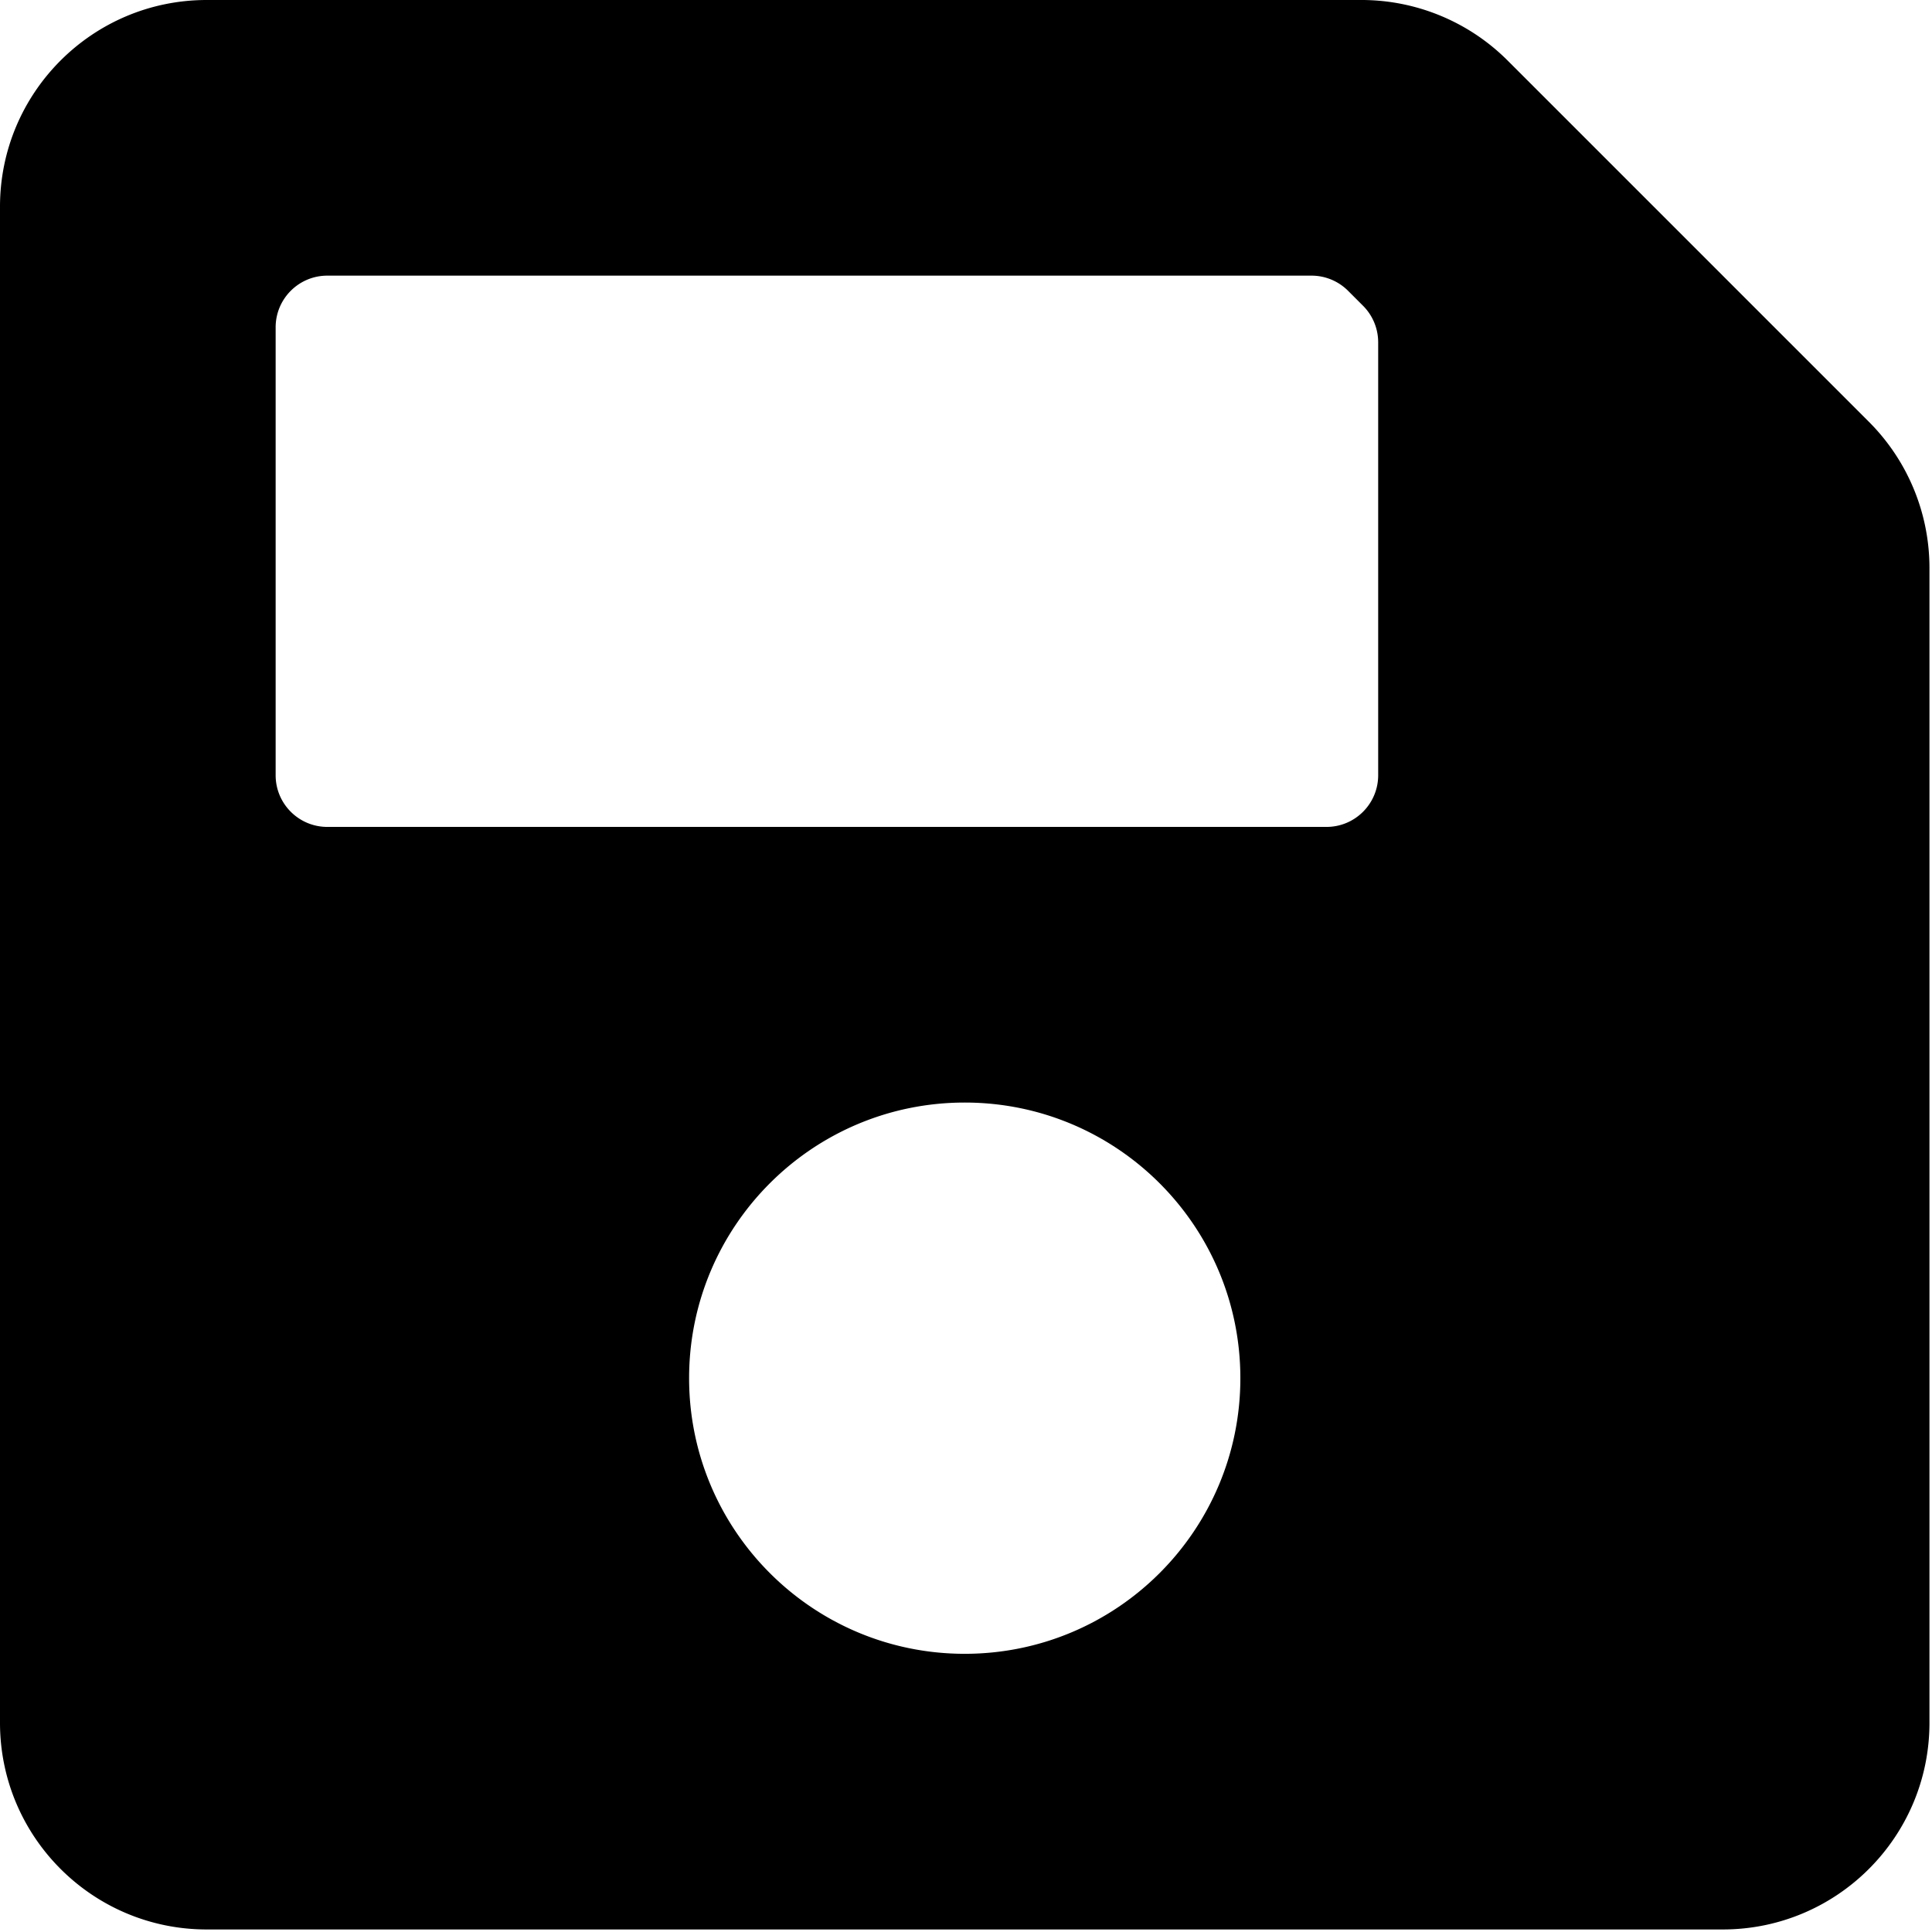 <svg version="1.1" viewBox="0 0 128 128" xmlns="http://www.w3.org/2000/svg"><style type="text/css">.Line{fill:#000000;}</style><path class="Line" d="m123.82 27.946-23.935-23.935a13.696 13.696 0 0 0-9.685-4.011h-76.504c-7.564 0-13.696 6.132-13.696 13.696v100.44c0 7.564 6.132 13.696 13.696 13.696h100.44c7.564 0 13.696-6.132 13.696-13.696v-76.504a13.696 13.696 0 0 0-4.011-9.685zm-59.904 81.623c-10.085 0-18.261-8.176-18.261-18.261 0-10.085 8.176-18.261 18.261-18.261s18.261 8.176 18.261 18.261c0 10.085-8.176 18.261-18.261 18.261zm27.392-86.89v28.682c0 1.891-1.533 3.424-3.424 3.424h-66.198c-1.891 0-3.424-1.533-3.424-3.424v-29.675c0-1.891 1.533-3.424 3.424-3.424h65.205c0.908 0 1.779 0.361 2.421 1.003l0.993 0.993a3.423 3.423 0 0 1 1.003 2.421z"/></svg>
